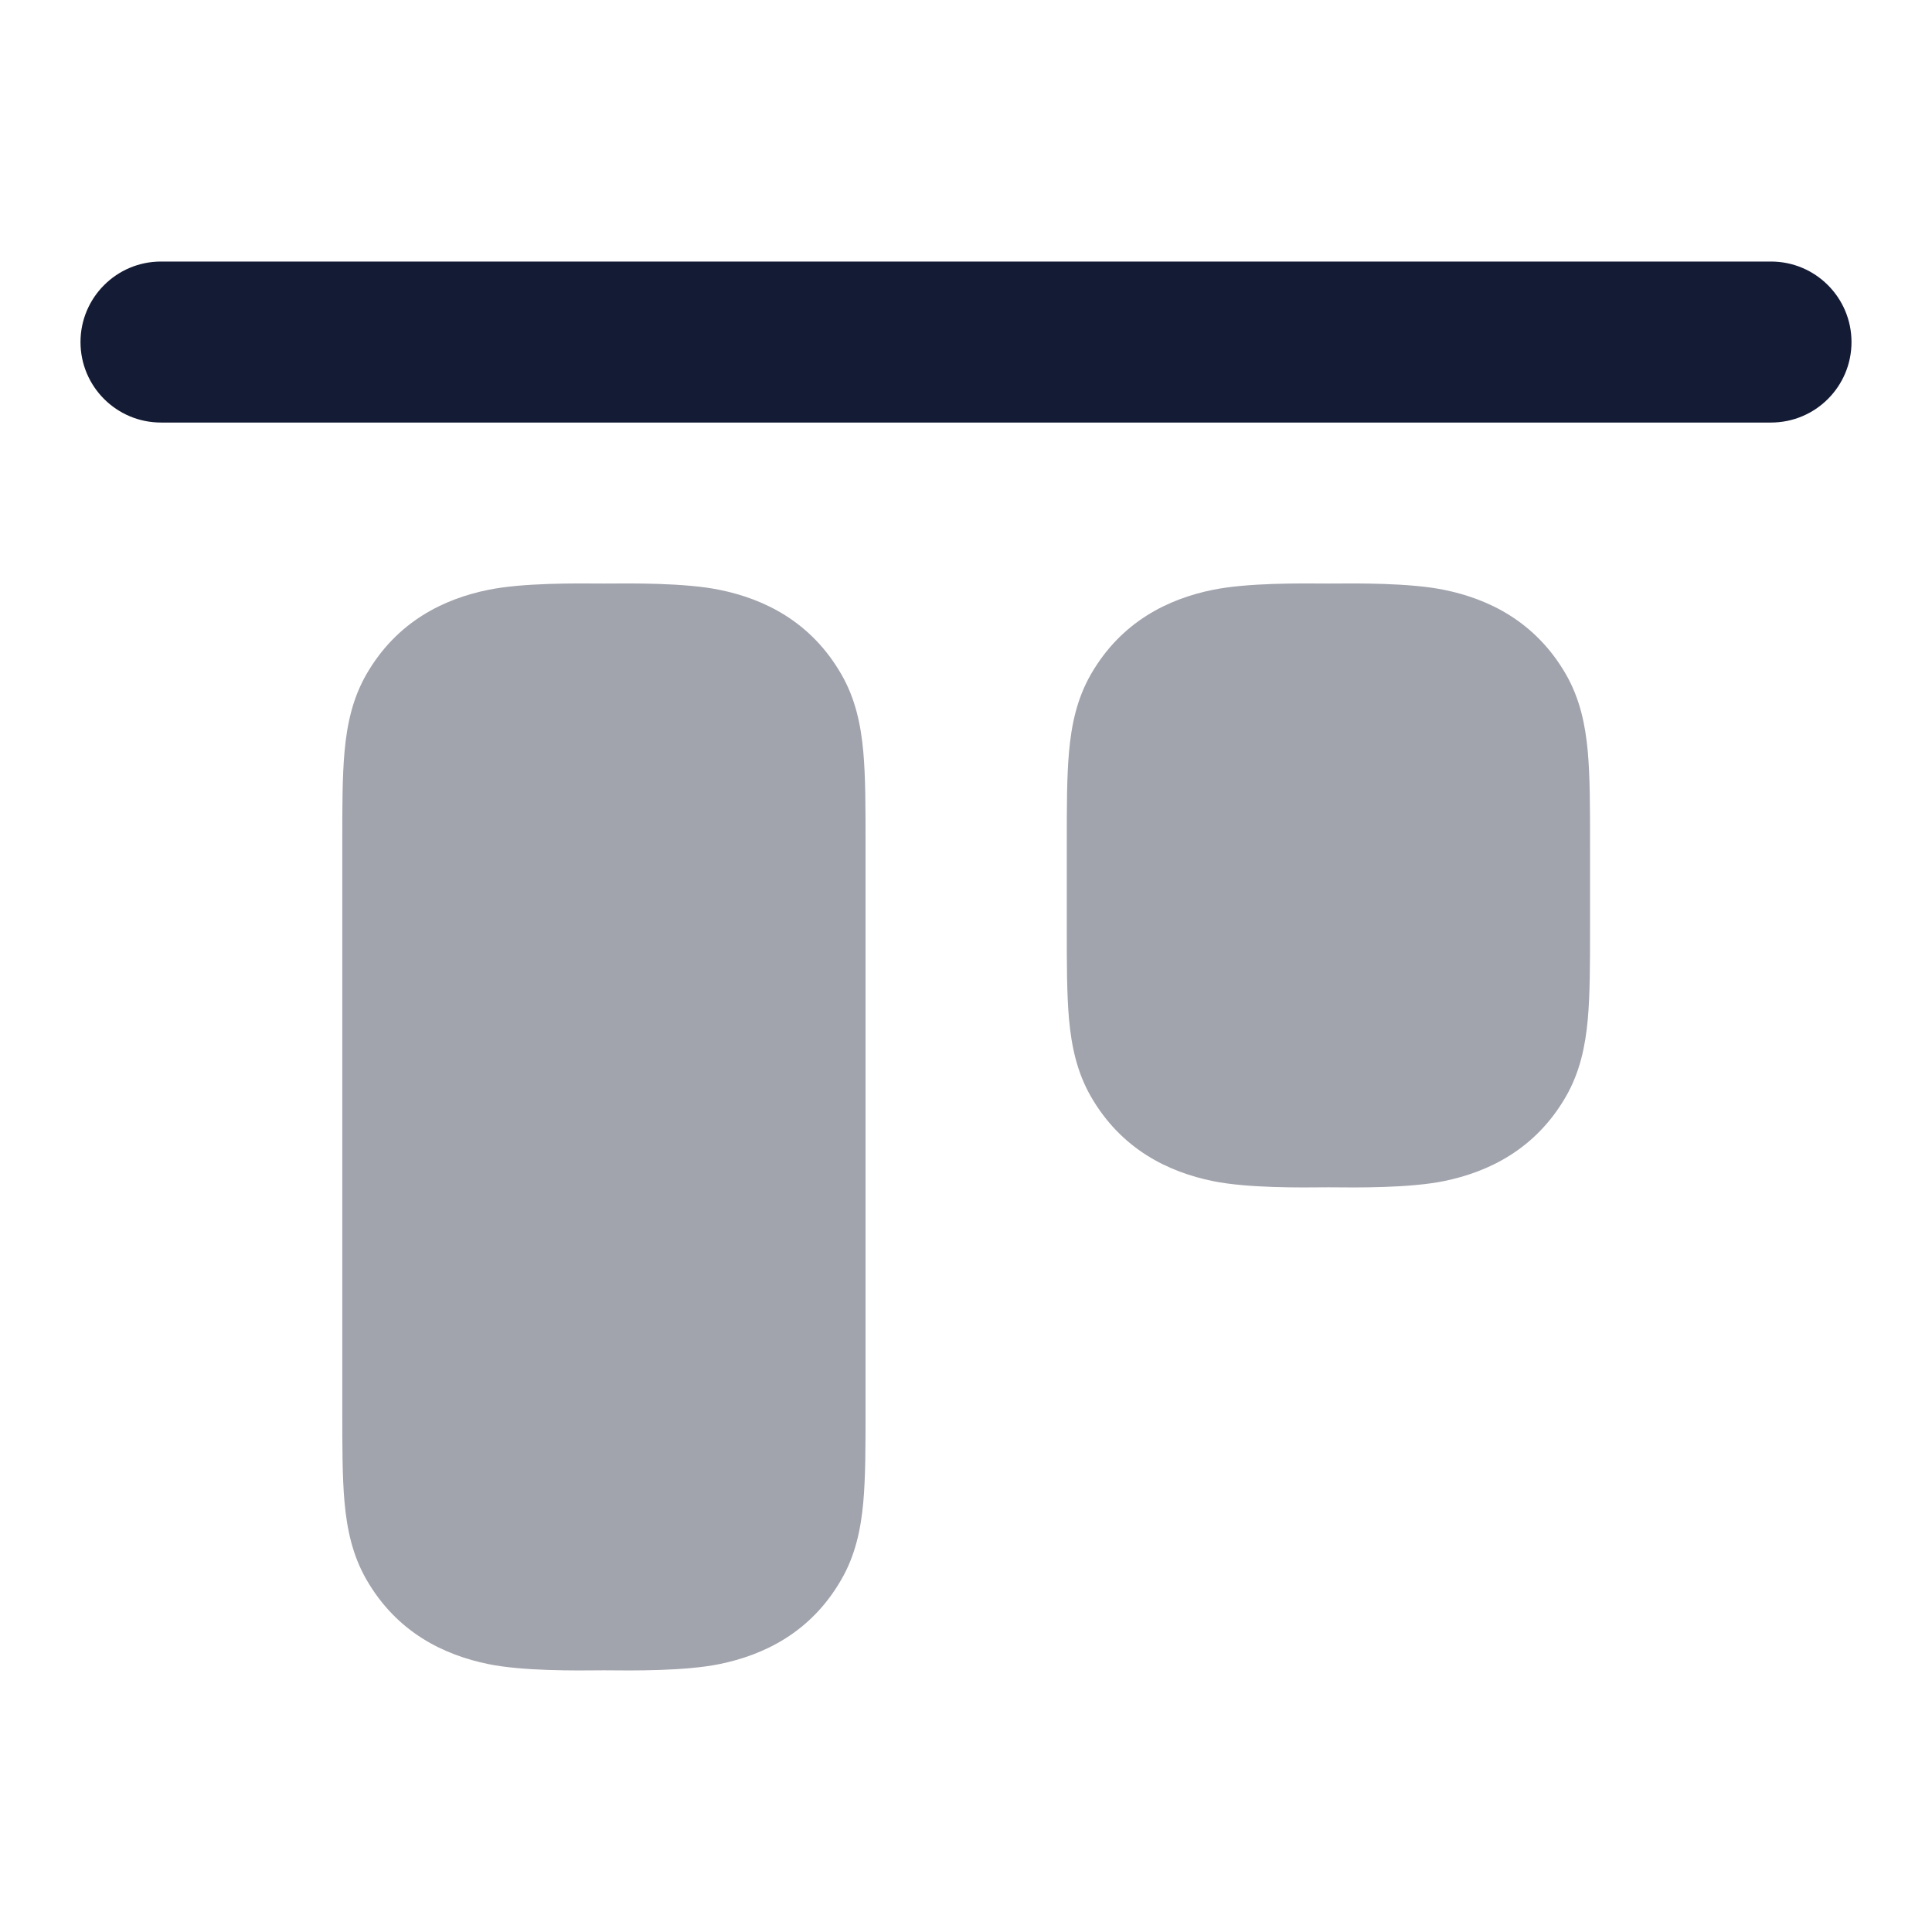 <svg width="24" height="24" viewBox="0 0 24 24" fill="none" xmlns="http://www.w3.org/2000/svg">
<path opacity="0.4" d="M16.502 7.249C16.858 7.246 17.51 7.24 17.937 7.327C18.49 7.439 19.073 7.72 19.451 8.374C19.628 8.681 19.694 9.007 19.724 9.337C19.752 9.648 19.752 10.027 19.752 10.467V11.531C19.752 11.971 19.752 12.351 19.724 12.662C19.694 12.991 19.628 13.317 19.451 13.624C19.073 14.278 18.49 14.559 17.937 14.672C17.51 14.759 16.858 14.753 16.502 14.749C16.146 14.753 15.494 14.759 15.067 14.672C14.514 14.559 13.931 14.278 13.553 13.624C13.376 13.317 13.31 12.991 13.28 12.662C13.252 12.351 13.252 11.971 13.252 11.531V11.531V10.467V10.467C13.252 10.027 13.252 9.648 13.28 9.337C13.31 9.007 13.376 8.681 13.553 8.374C13.931 7.72 14.514 7.439 15.067 7.327C15.494 7.24 16.146 7.246 16.502 7.249Z" fill="#141B34"/>
<path opacity="0.4" d="M7.502 7.249C7.858 7.246 8.51 7.24 8.937 7.327C9.49 7.439 10.073 7.72 10.45 8.374C10.628 8.681 10.694 9.007 10.724 9.337C10.752 9.648 10.752 10.027 10.752 10.467L10.752 17.531C10.752 17.971 10.752 18.351 10.724 18.662C10.694 18.991 10.628 19.317 10.45 19.624C10.073 20.279 9.49 20.559 8.937 20.672C8.51 20.759 7.858 20.753 7.502 20.749C7.146 20.753 6.494 20.759 6.067 20.672C5.514 20.559 4.931 20.279 4.553 19.624C4.376 19.317 4.31 18.991 4.28 18.662C4.252 18.351 4.252 17.971 4.252 17.532V17.531V10.467V10.467C4.252 10.027 4.252 9.648 4.28 9.337C4.31 9.007 4.376 8.681 4.553 8.374C4.931 7.72 5.514 7.439 6.067 7.327C6.494 7.24 7.146 7.246 7.502 7.249Z" fill="#141B34"/>
<path fill-rule="evenodd" clip-rule="evenodd" d="M23 4.249C23 3.697 22.552 3.249 22 3.249L2 3.249C1.448 3.249 1 3.697 1 4.249C1 4.802 1.448 5.249 2 5.249L22 5.249C22.552 5.249 23 4.802 23 4.249Z" fill="#141B34"/>
</svg>
